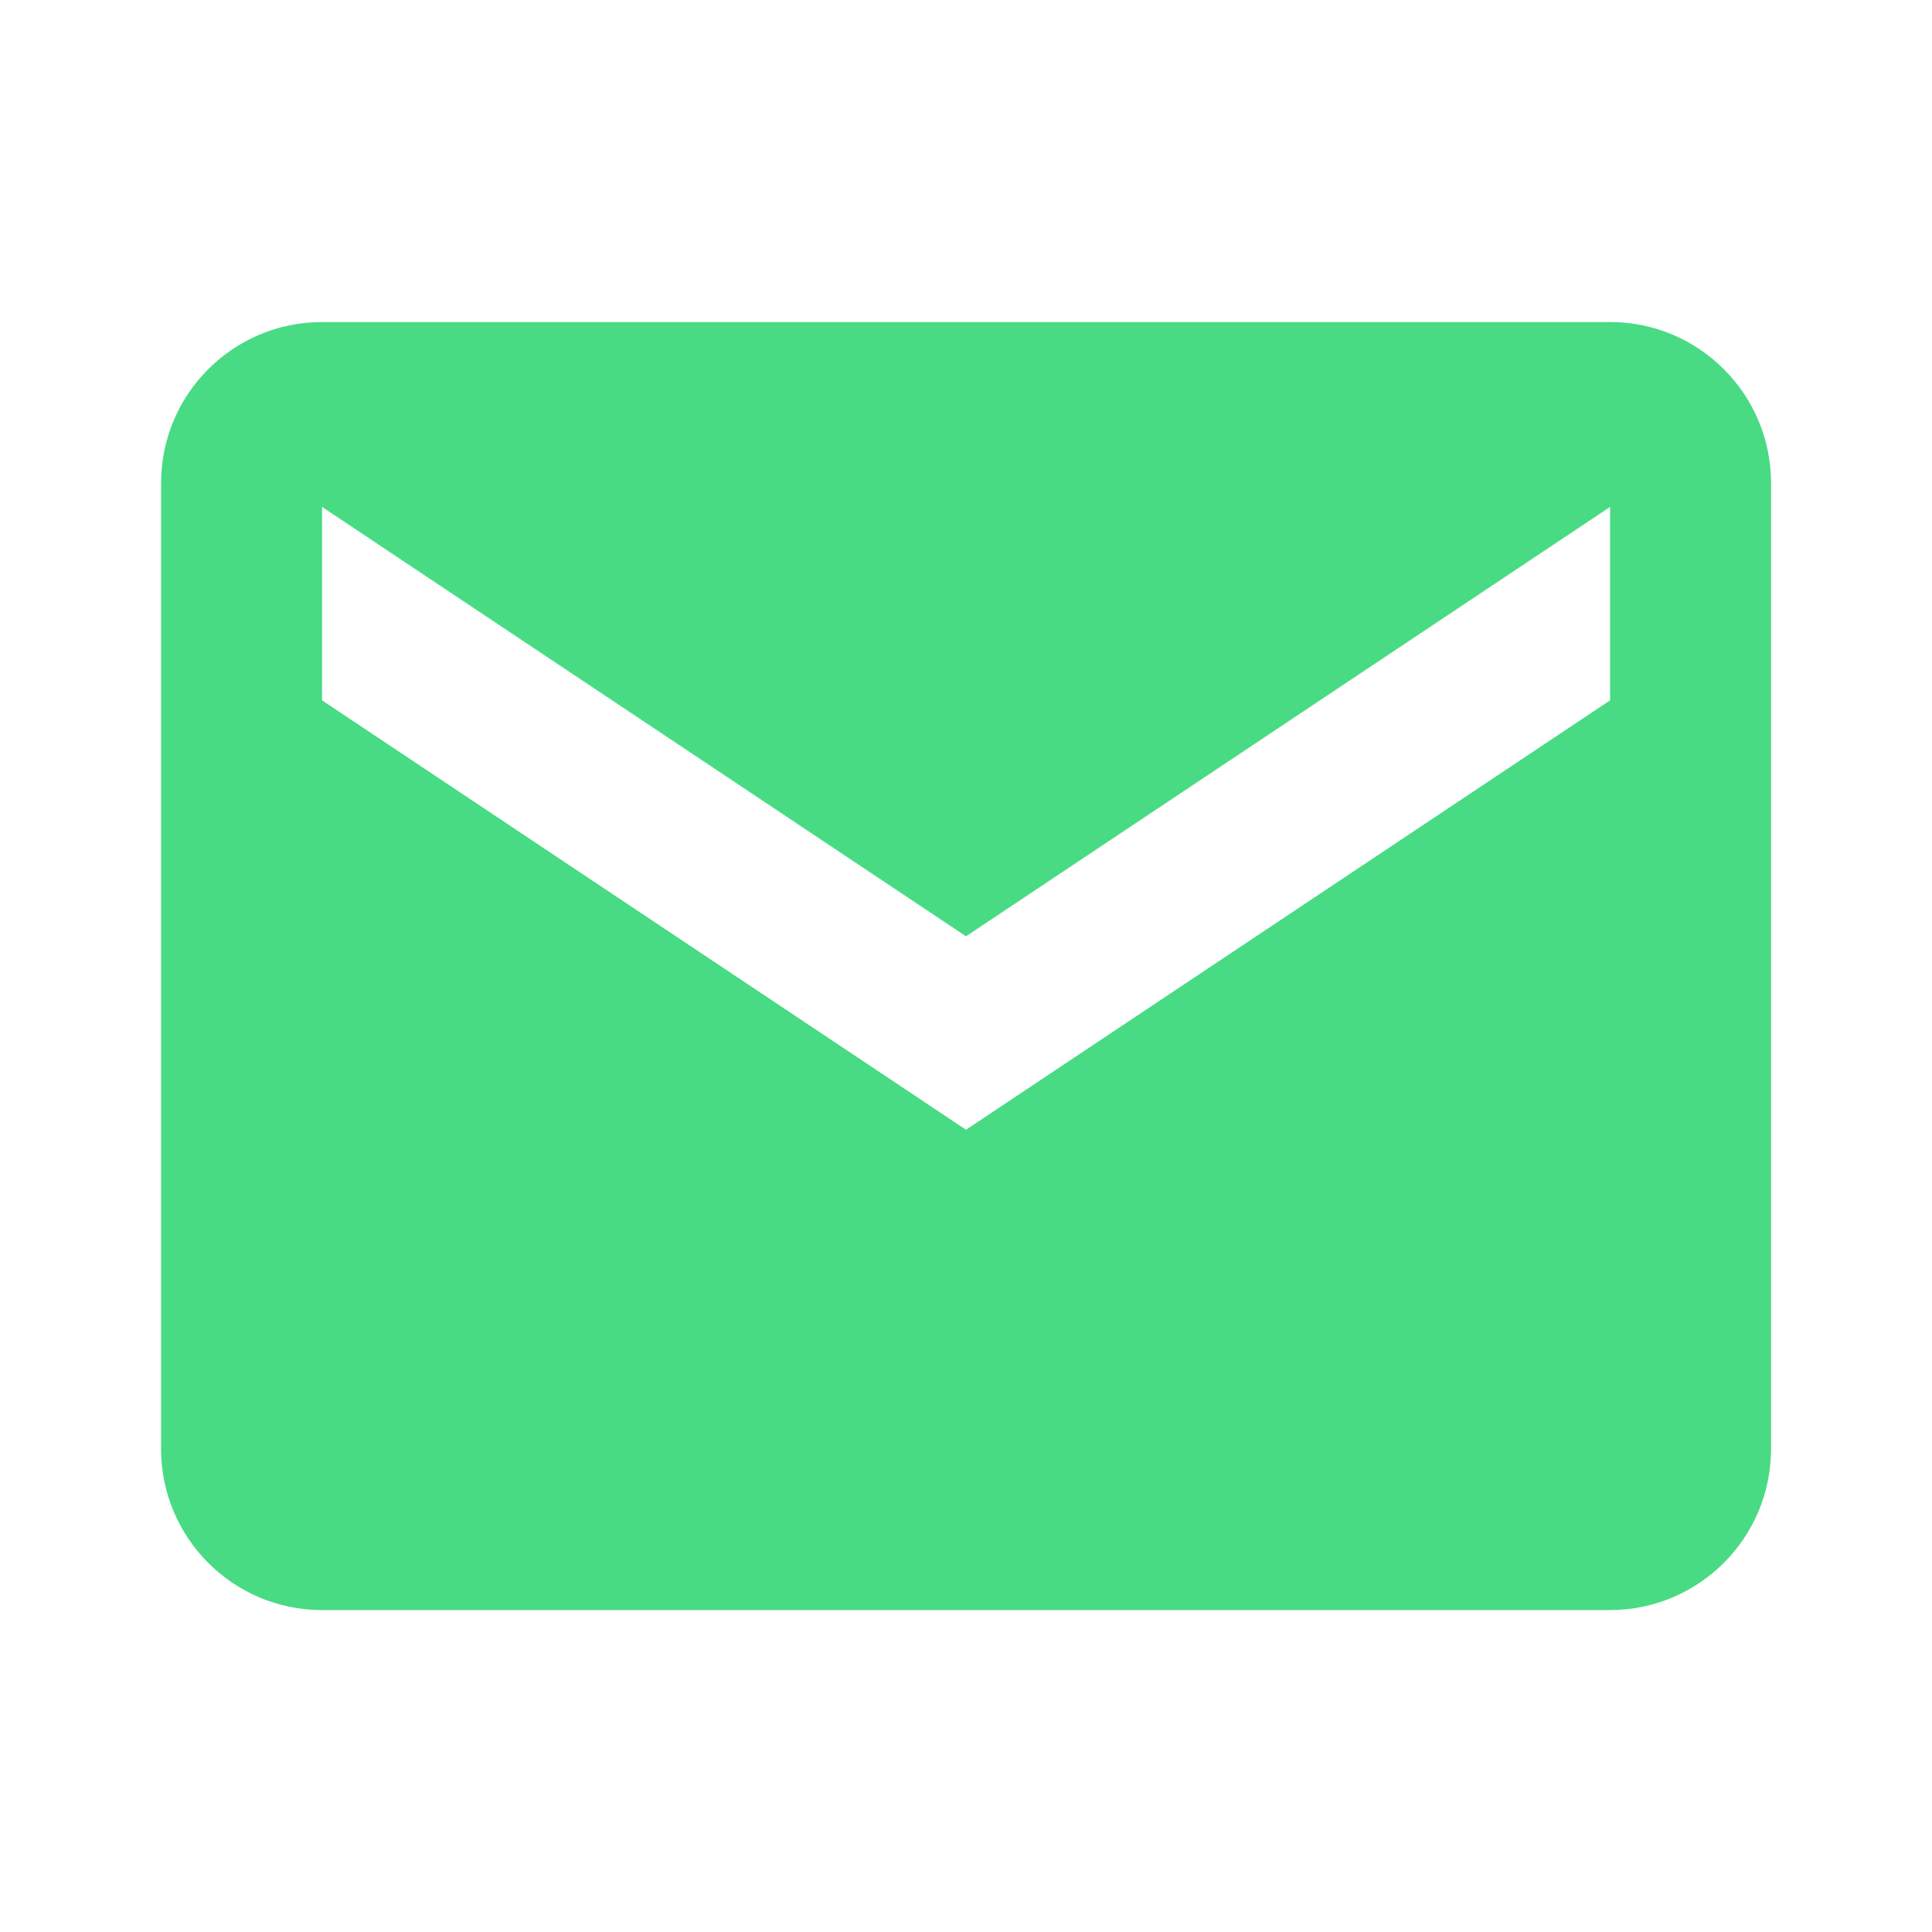 <svg xmlns="http://www.w3.org/2000/svg" width="16" height="16" fill="none" viewBox="0 0 16 16">
    <path fill="#48DB84" d="M13.334 2.667H2.667c-.736 0-1.333.597-1.333 1.333v8c0 .736.597 1.334 1.333 1.334h10.666c.736 0 1.334-.598 1.334-1.334V4c0-.736-.598-1.333-1.333-1.333zm0 3.133L8 9.356 2.667 5.8V4.198L8 7.754l5.334-3.556V5.8z"/>
</svg>
